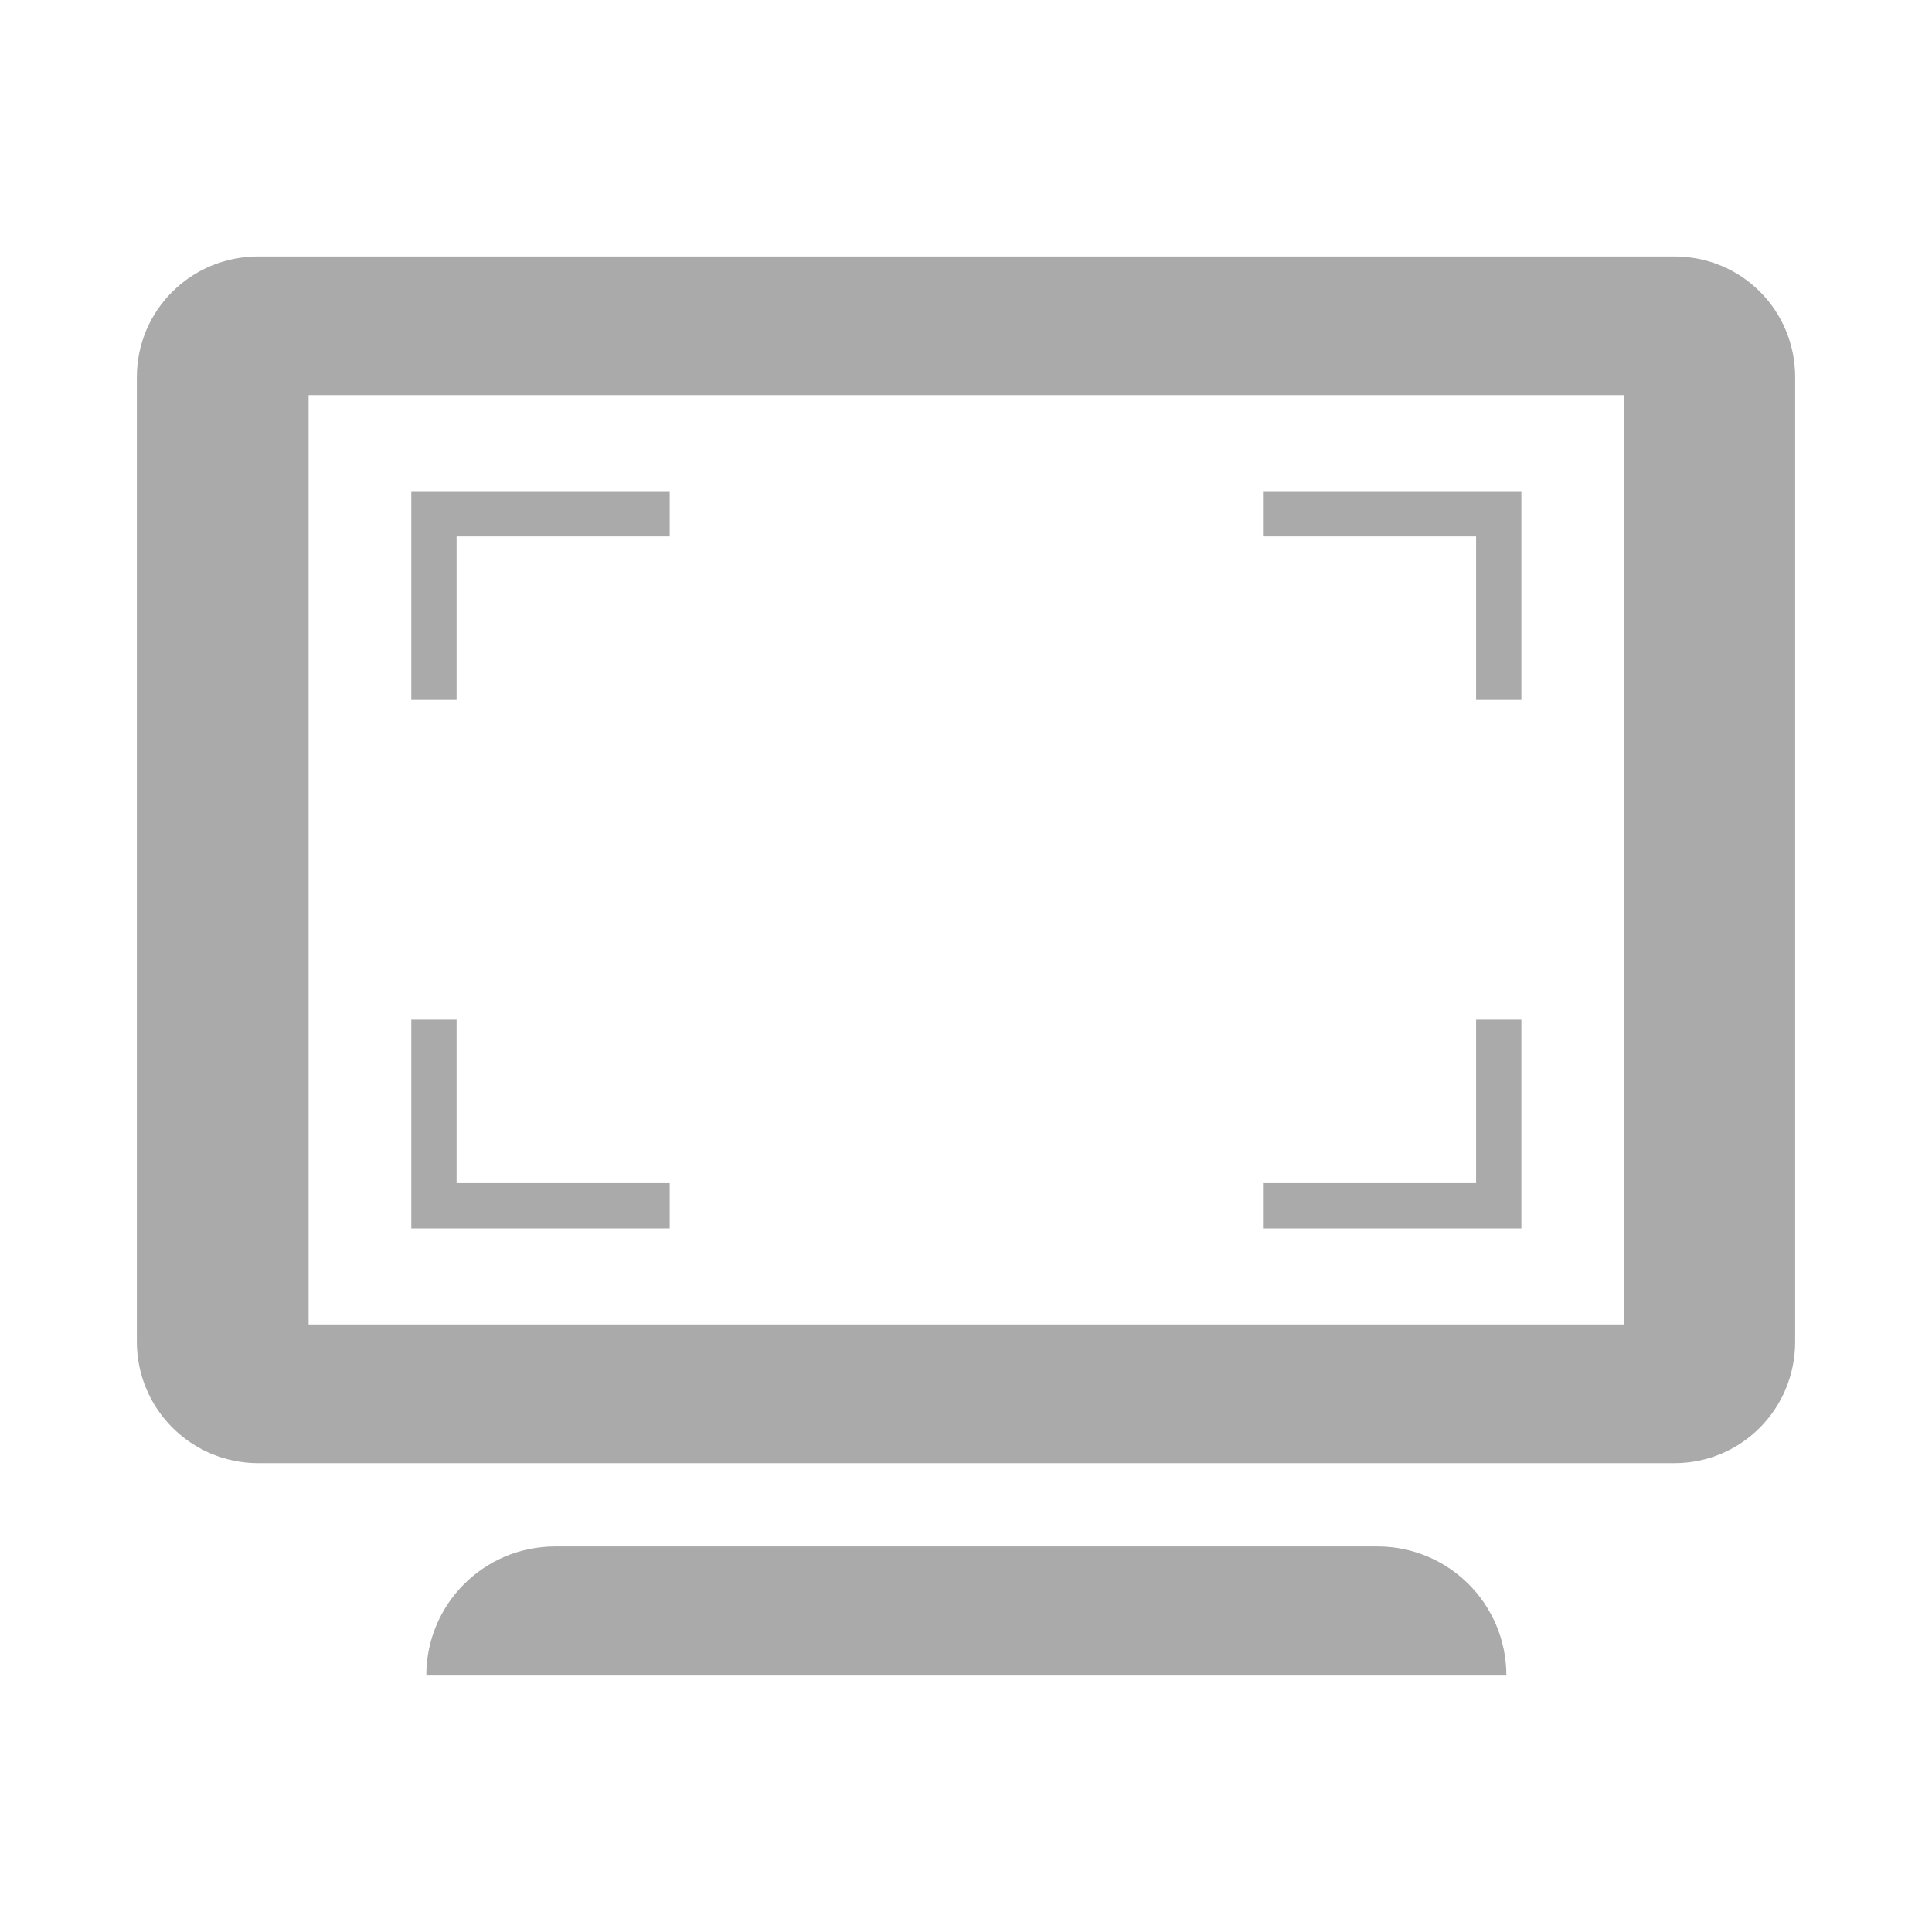 <?xml version="1.0" encoding="UTF-8" standalone="no"?>
<svg xmlns:dc="http://purl.org/dc/elements/1.1/"
     xmlns:cc="http://creativecommons.org/ns#"
     xmlns:rdf="http://www.w3.org/1999/02/22-rdf-syntax-ns#"
     xmlns:svg="http://www.w3.org/2000/svg"
     xmlns="http://www.w3.org/2000/svg"
     xmlns:xlink="http://www.w3.org/1999/xlink"
     width="128" height="128" version="1.1">
    <title>Peek Icon</title>
    <desc>This is shape (source) for Clarity vector icon theme for gtk</desc>
    <path d="m 17.117,16.99 c -4.455,0 -8.051,3.553 -8.051,8.008 v 63.887 c 0,4.455 3.596,8.051 8.051,8.051 h 93.809 c 4.455,0 8.008,-3.596 8.008,-8.051 V 24.998 c 0,-4.455 -3.553,-8.008 -8.008,-8.008 z m 3.33,9.188 h 87.15 v 61.568 H 20.447 Z m 6.803,6.361 v 13.832 h 3 V 35.539 h 14.119 v -3 z m 56.426,0 v 3 h 14.119 v 10.832 h 3 V 32.539 Z M 27.25,67.553 V 81.383 h 17.119 v -3 H 30.25 V 67.553 Z m 70.545,0 V 78.383 H 83.676 v 3 H 100.795 V 67.553 Z M 36.797,102.455 c -4.741,0 -8.553,3.814 -8.553,8.555 h 71.557 c 0,-4.741 -3.816,-8.555 -8.557,-8.555 z" style="fill:#aaaaaa"/>
</svg>